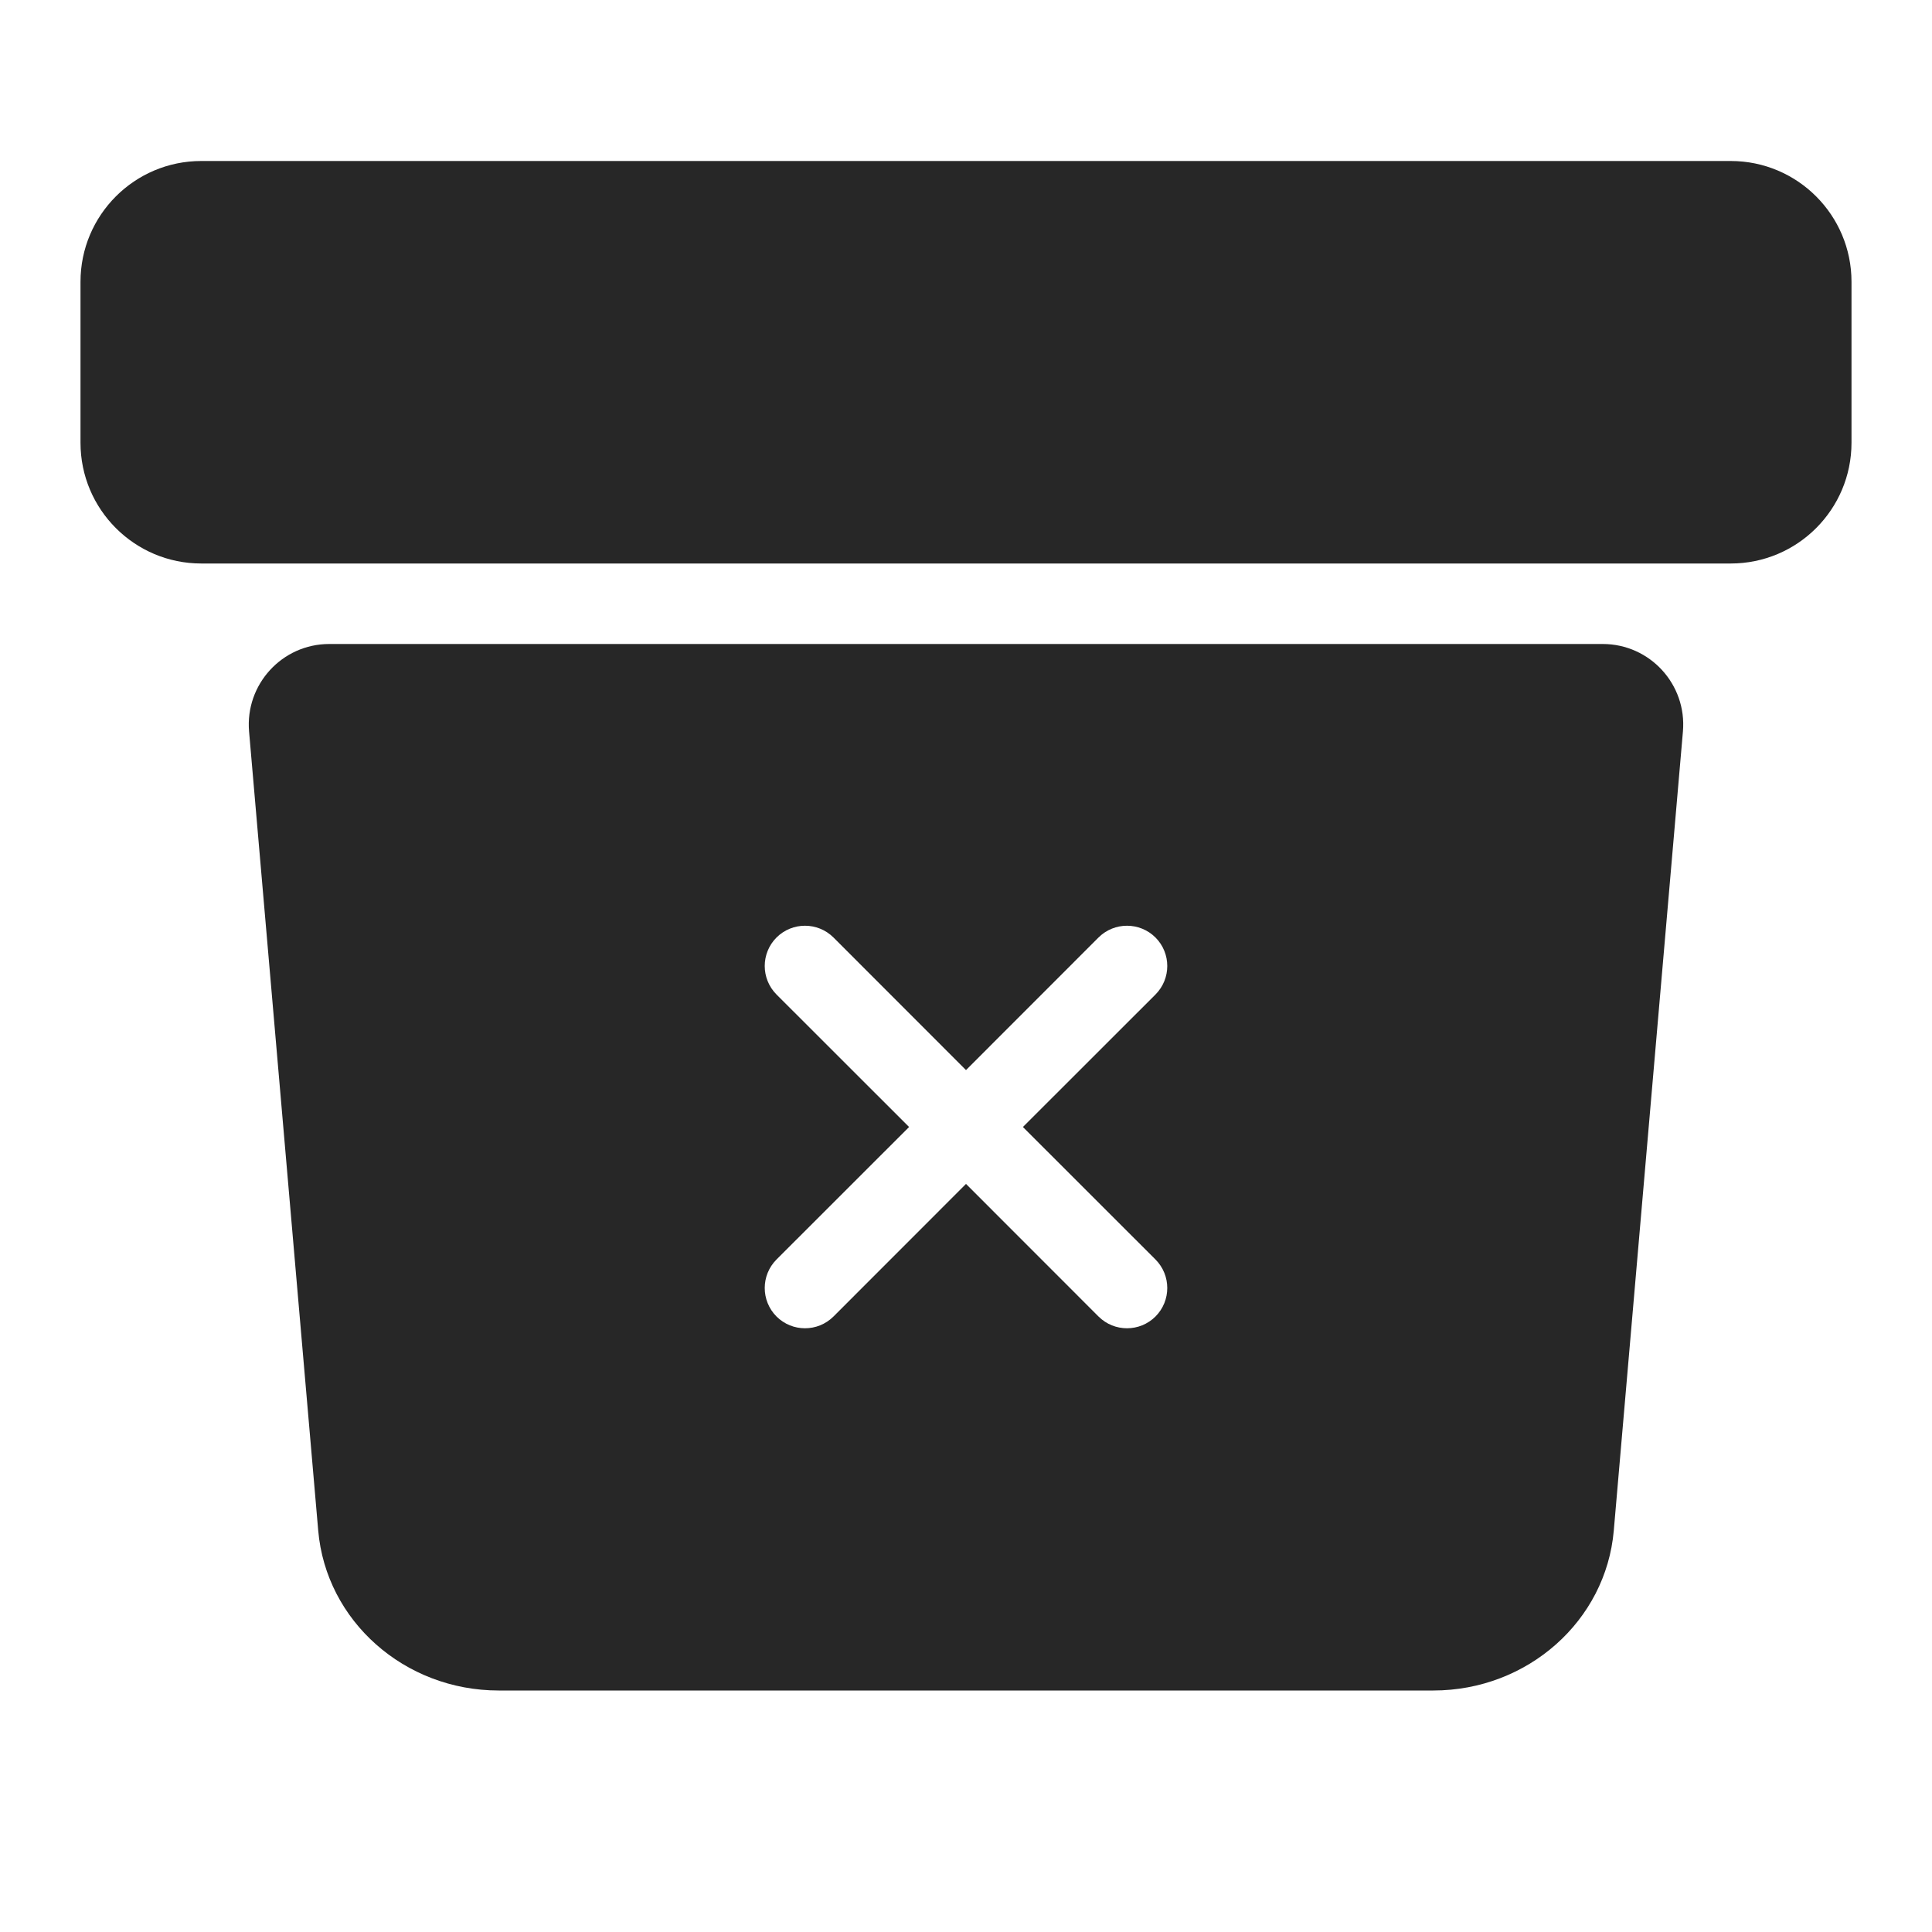 <svg width="24" height="24" viewBox="0 0 24 24" fill="none" xmlns="http://www.w3.org/2000/svg">
<path fill-rule="evenodd" clip-rule="evenodd" d="M1 3.5C1 2.672 1.672 2 2.5 2H21.5C22.328 2 23 2.672 23 3.5V5.5C23 6.328 22.328 7 21.5 7H2.5C1.672 7 1 6.328 1 5.5V3.5ZM3.953 19.013L3.094 9.087C3.044 8.503 3.504 8 4.09 8H19.91C20.496 8 20.956 8.502 20.906 9.086L20.047 19.013C19.95 20.136 18.975 21 17.805 21H6.195C5.025 21 4.05 20.136 3.953 19.013ZM10.354 11.646C10.158 11.451 9.842 11.451 9.646 11.646C9.451 11.842 9.451 12.158 9.646 12.354L11.293 14L9.646 15.646C9.451 15.842 9.451 16.158 9.646 16.354C9.842 16.549 10.158 16.549 10.354 16.354L12 14.707L13.646 16.354C13.842 16.549 14.158 16.549 14.354 16.354C14.549 16.158 14.549 15.842 14.354 15.646L12.707 14L14.354 12.354C14.549 12.158 14.549 11.842 14.354 11.646C14.158 11.451 13.842 11.451 13.646 11.646L12 13.293L10.354 11.646Z" fill="#272727"/>
</svg>
